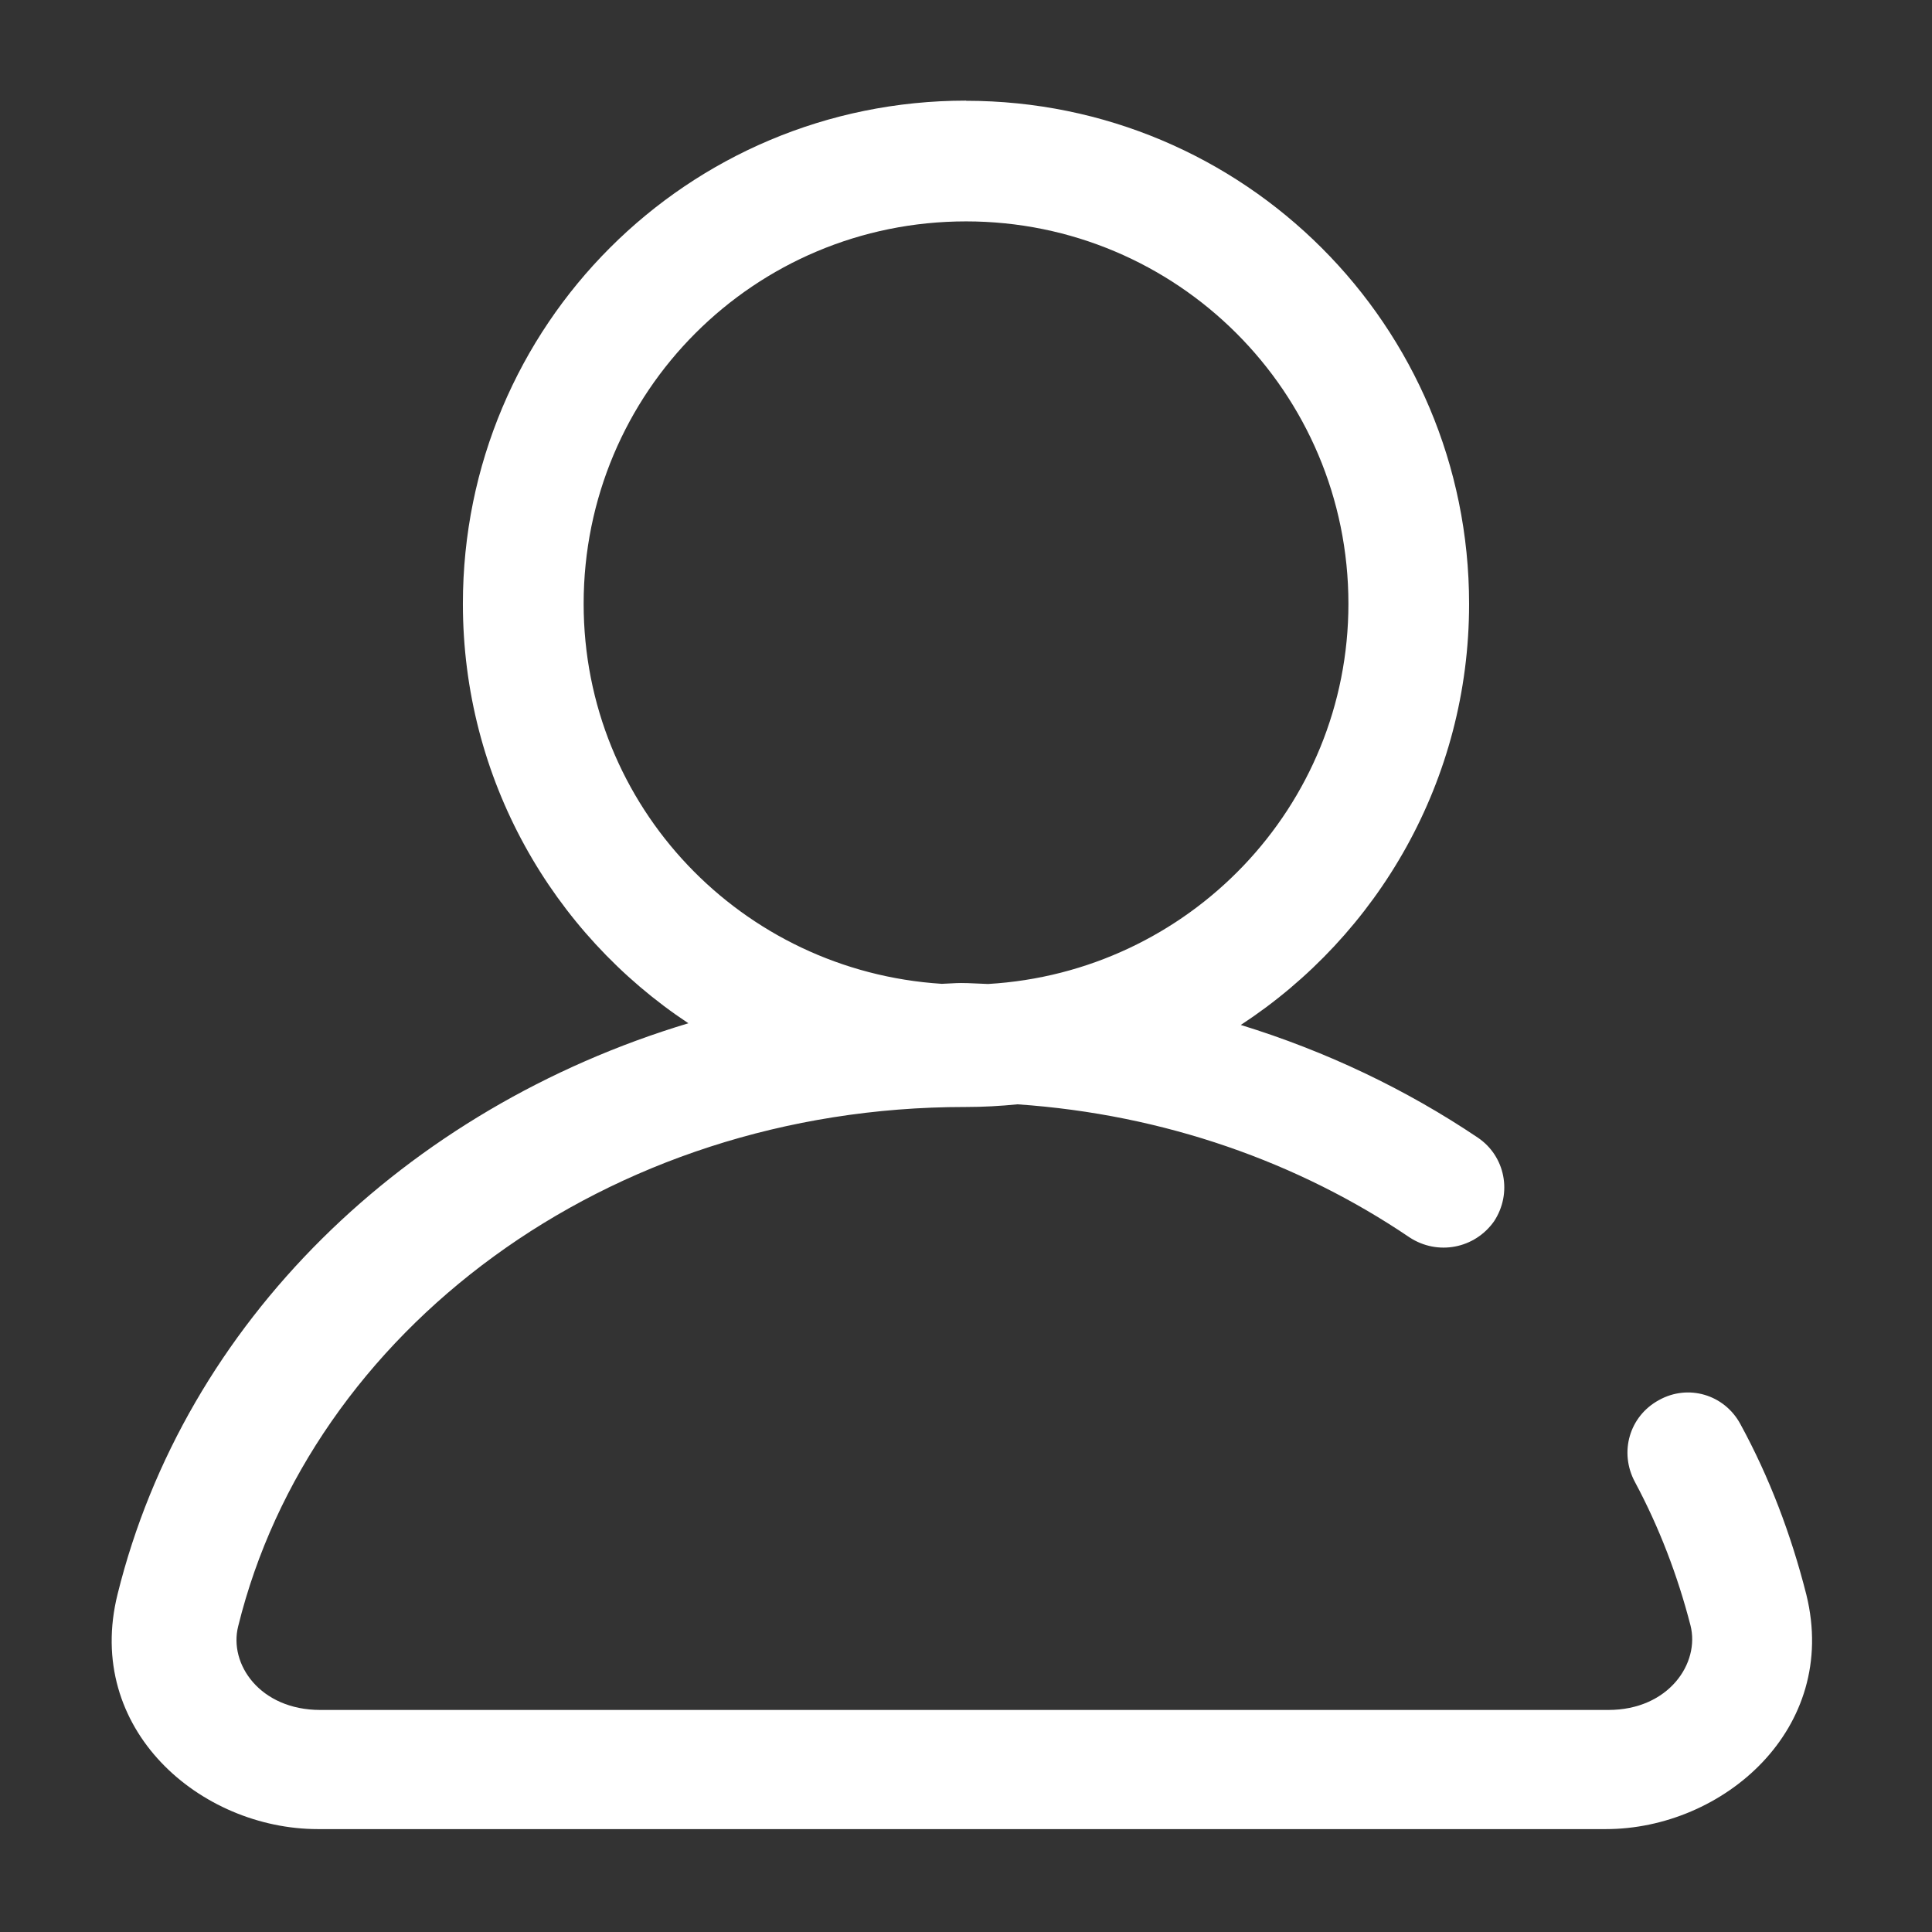 <svg version="1.1" xmlns="http://www.w3.org/2000/svg" xmlns:xlink="http://www.w3.org/1999/xlink" width="29px" height="29px" viewBox="0,0,256,256">
    <rect x="0" y="0" width="256" height="256" fill="#333333" stroke="none"/>
    <g fill="#ffffff" fill-rule="nonzero" stroke="none" stroke-width="1" stroke-linecap="butt" stroke-linejoin="miter" stroke-miterlimit="10" stroke-dasharray="" stroke-dashoffset="0" font-family="none" font-weight="none" font-size="none" text-anchor="none" style="mix-blend-mode: normal">
        <g transform="scale(10.667,10.667)">
            <path d="M12,1.25c-3.46,0 -6.25,2.79 -6.25,6.25c0,2.177 1.112,4.092 2.801,5.211c-3.517,1.058 -6.254,3.715 -7.09,7.09c-0.42,1.68 1.028,2.92 2.488,2.92h16c1.45,0 2.9,-1.24 2.49,-2.91c-0.19,-0.75 -0.46,-1.461 -0.82,-2.121c-0.2,-0.37 -0.65,-0.499 -1.01,-0.299c-0.37,0.2 -0.499,0.65 -0.299,1.02c0.3,0.56 0.529,1.159 0.689,1.779c0.12,0.47 -0.27,1.051 -1.02,1.051h-16c-0.75,0 -1.14,-0.571 -1.02,-1.041c0.9,-3.65 4.559,-6.449 9.029,-6.449c0.003,0 0.006,0 0.01,0c0.216,0 0.429,-0.012 0.639,-0.033c0.001,0 0.003,-0 0.004,0c1.823,0.125 3.494,0.722 4.867,1.652c0.35,0.23 0.811,0.141 1.051,-0.199c0.23,-0.35 0.139,-0.809 -0.201,-1.039c-0.889,-0.598 -1.88,-1.072 -2.945,-1.4c1.706,-1.116 2.836,-3.041 2.836,-5.23c0,-3.46 -2.8,-6.25 -6.25,-6.25zM12,2.75c2.62,0 4.75,2.12 4.75,4.75c0,2.526 -1.986,4.578 -4.477,4.723c-0.111,-0.003 -0.222,-0.012 -0.334,-0.012c-0.081,0 -0.16,0.008 -0.24,0.01c-2.486,-0.158 -4.449,-2.203 -4.449,-4.721c0,-2.63 2.12,-4.75 4.75,-4.75z"></path>
        </g>
    </g>
</svg>